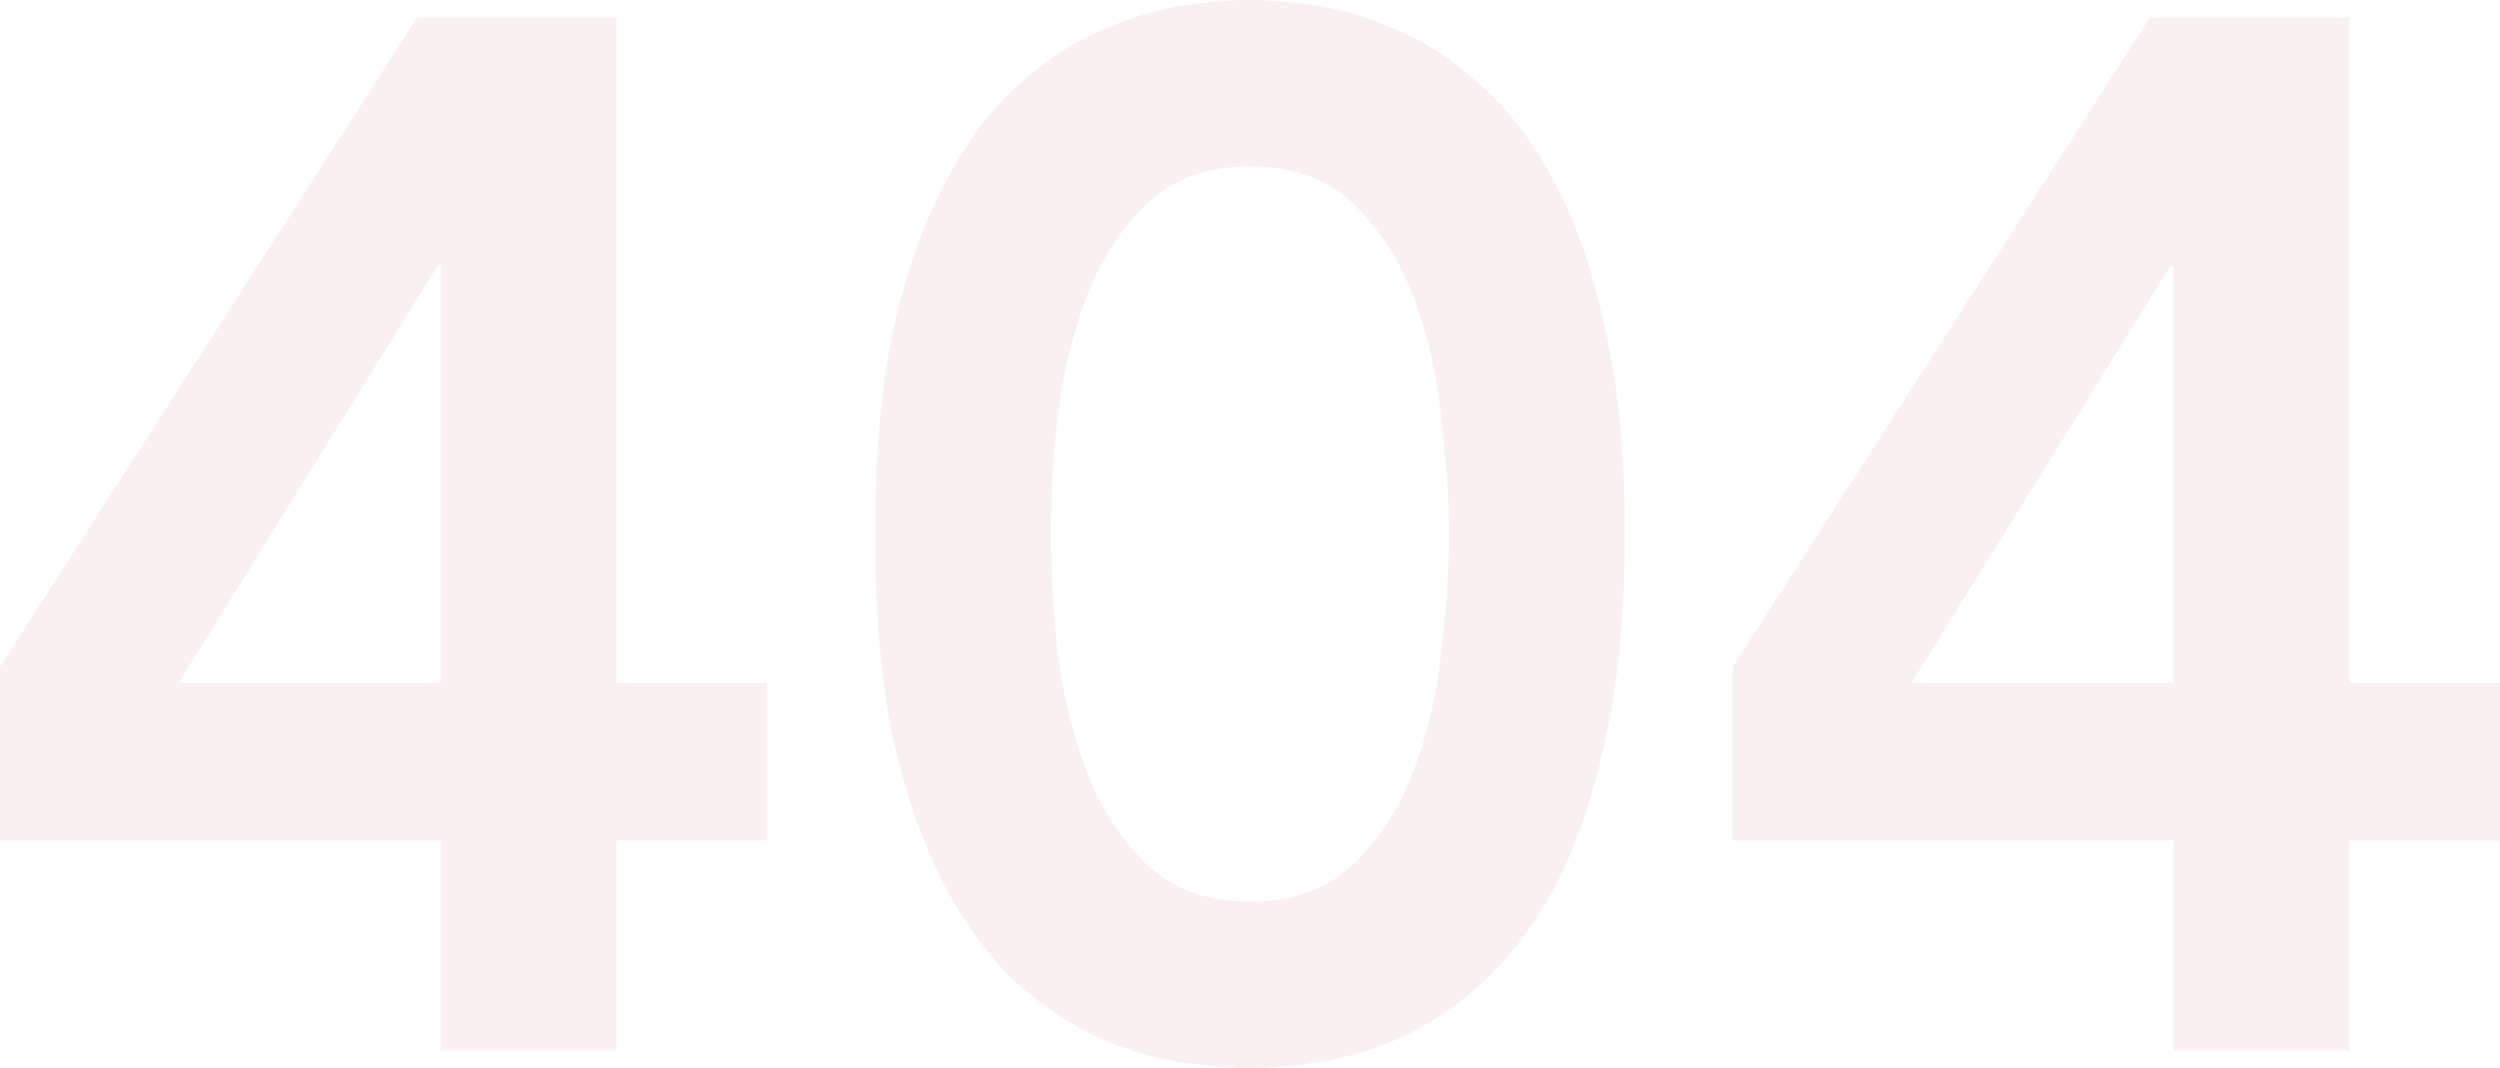 <svg width="426" height="182" viewBox="0 0 426 182" fill="none" xmlns="http://www.w3.org/2000/svg">
<g opacity="0.3">
<path d="M75.092 143.213H0V113.626L71.1 2.984H105.028V116.361H130.724V143.213H105.028V179.016H75.092V143.213ZM75.092 45.251H74.593L30.436 116.361H75.092V45.251Z" fill="#EACDCC"/>
<path d="M149.135 91C149.135 77.076 150.216 65.225 152.378 55.445C154.706 45.5 157.7 37.212 161.359 30.582C165.018 23.786 169.093 18.399 173.583 14.421C178.24 10.277 182.897 7.21 187.554 5.221C192.377 3.066 196.951 1.658 201.275 0.995C205.765 0.332 209.674 0 213 0C216.326 0 220.152 0.332 224.476 0.995C228.966 1.658 233.54 3.066 238.197 5.221C243.02 7.21 247.677 10.277 252.167 14.421C256.824 18.399 260.982 23.786 264.641 30.582C268.3 37.212 271.211 45.5 273.373 55.445C275.701 65.225 276.865 77.076 276.865 91C276.865 104.924 275.701 116.858 273.373 126.803C271.211 136.583 268.3 144.871 264.641 151.667C260.982 158.297 256.824 163.684 252.167 167.828C247.677 171.806 243.02 174.872 238.197 177.027C233.54 179.016 228.966 180.342 224.476 181.005C220.152 181.668 216.326 182 213 182C209.674 182 205.765 181.668 201.275 181.005C196.951 180.342 192.377 179.016 187.554 177.027C182.897 174.872 178.24 171.806 173.583 167.828C169.093 163.684 165.018 158.297 161.359 151.667C157.7 144.871 154.706 136.583 152.378 126.803C150.216 116.858 149.135 104.924 149.135 91ZM179.072 91C179.072 96.47 179.404 102.852 180.069 110.145C180.901 117.272 182.481 124.068 184.809 130.533C187.138 136.997 190.547 142.467 195.038 146.943C199.528 151.418 205.516 153.656 213 153.656C220.484 153.656 226.472 151.418 230.962 146.943C235.453 142.467 238.862 136.997 241.191 130.533C243.519 124.068 245.016 117.272 245.681 110.145C246.513 102.852 246.928 96.47 246.928 91C246.928 85.53 246.513 79.231 245.681 72.104C245.016 64.811 243.519 57.932 241.191 51.467C238.862 45.003 235.453 39.533 230.962 35.057C226.472 30.582 220.484 28.344 213 28.344C205.516 28.344 199.528 30.582 195.038 35.057C190.547 39.533 187.138 45.003 184.809 51.467C182.481 57.932 180.901 64.811 180.069 72.104C179.404 79.231 179.072 85.53 179.072 91Z" fill="#EACDCC"/>
<path d="M370.367 143.213H295.276V113.626L366.376 2.984H400.304V116.361H426V143.213H400.304V179.016H370.367V143.213ZM370.367 45.251H369.868L325.712 116.361H370.367V45.251Z" fill="#EACDCC"/>
</g>
</svg>
